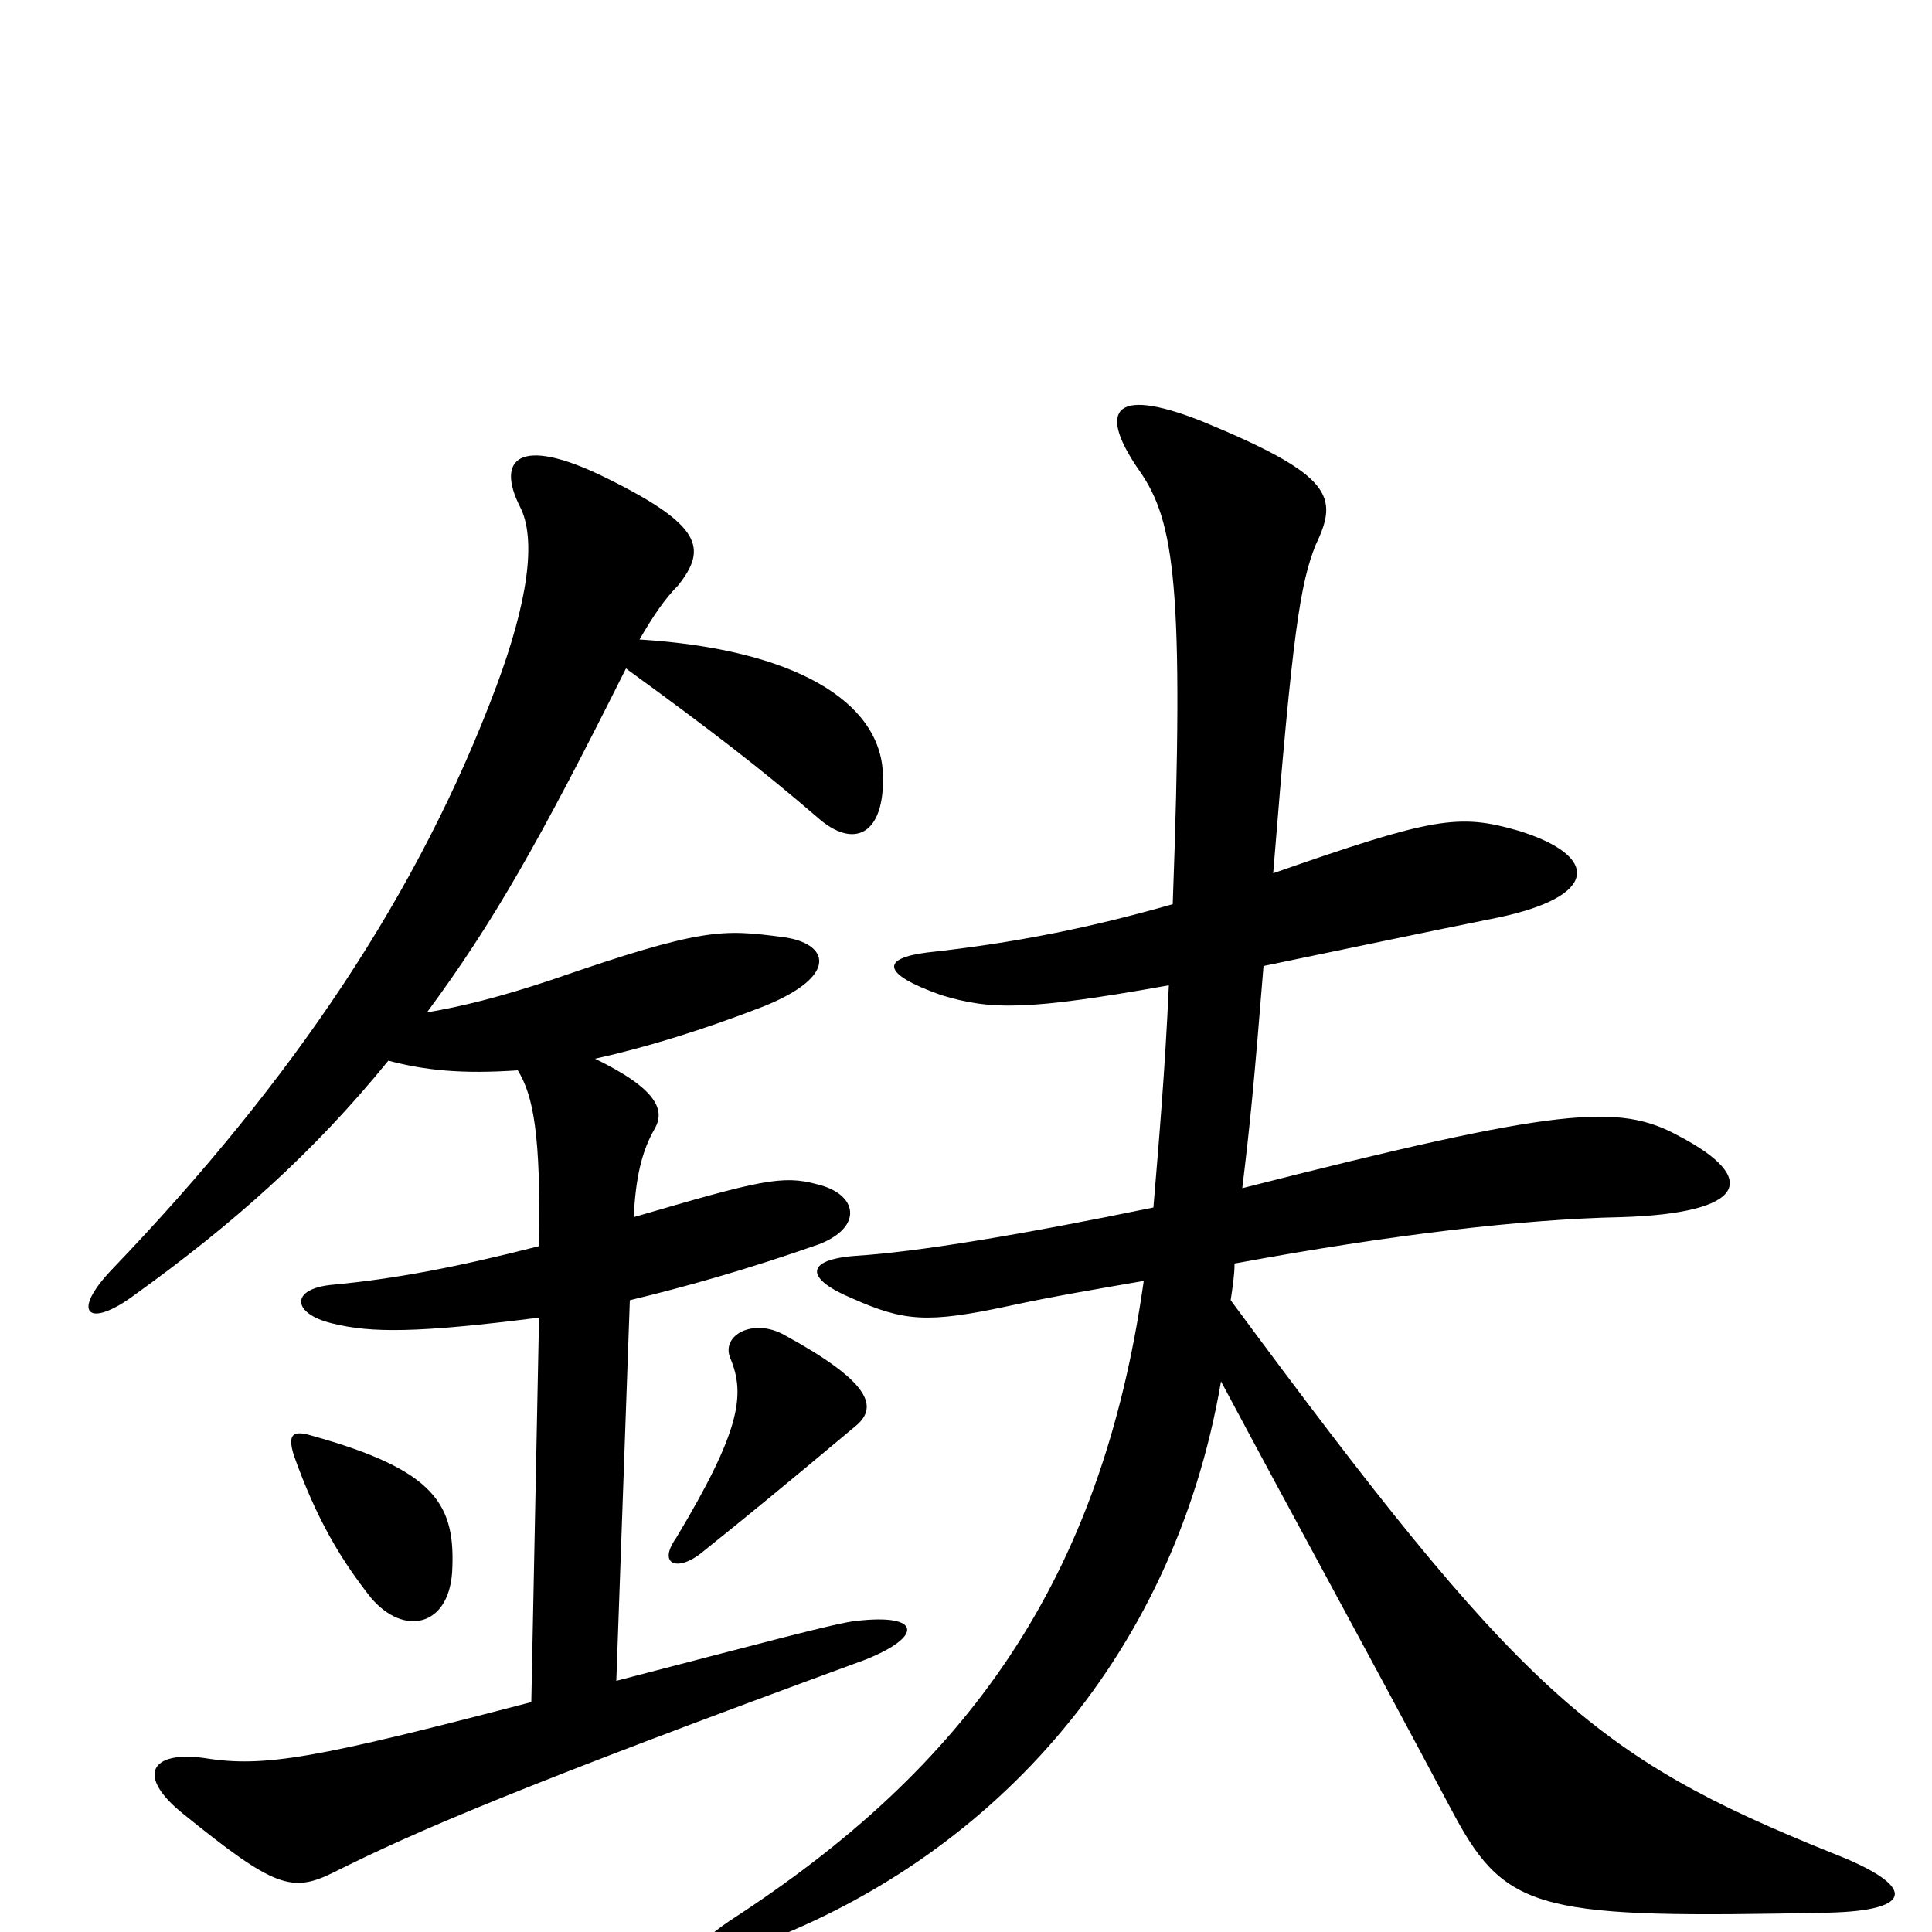 <svg xmlns="http://www.w3.org/2000/svg" viewBox="0 -1000 1000 1000">
	<path fill="#000000" d="M234 -186C236 -221 226 -239 161 -257C151 -260 149 -257 152 -247C164 -213 177 -192 192 -173C209 -153 232 -158 234 -186ZM443 -262C455 -272 450 -285 406 -309C390 -318 373 -309 378 -297C386 -278 383 -259 350 -204C340 -190 351 -186 364 -197C384 -213 406 -231 443 -262ZM308 -452C335 -458 364 -467 395 -479C435 -495 429 -512 405 -515C374 -519 364 -520 286 -493C259 -484 239 -479 221 -476C255 -522 279 -564 324 -654C368 -622 394 -602 423 -577C442 -560 458 -568 457 -599C456 -637 411 -664 331 -669C338 -681 344 -690 351 -697C366 -716 364 -728 313 -753C268 -775 257 -762 269 -738C278 -721 273 -688 257 -645C217 -538 152 -441 58 -343C36 -320 46 -312 70 -330C120 -366 162 -403 201 -451C220 -446 239 -444 268 -446C276 -433 280 -413 279 -355C236 -344 204 -338 172 -335C150 -333 151 -320 172 -315C192 -310 216 -310 279 -318L275 -119C164 -90 137 -85 106 -90C78 -94 70 -81 95 -61C142 -23 151 -20 173 -31C215 -52 268 -75 448 -141C478 -153 477 -165 443 -161C433 -160 396 -150 319 -130L326 -327C355 -334 387 -343 424 -356C447 -365 444 -382 423 -387C405 -392 393 -389 328 -370C329 -390 332 -404 339 -416C344 -425 341 -436 308 -452ZM597 -375C529 -361 475 -352 443 -350C416 -348 417 -338 441 -328C468 -316 480 -315 522 -324C545 -329 569 -333 592 -337C570 -181 500 -85 378 -6C354 10 356 19 388 8C510 -36 607 -139 632 -285C672 -210 696 -167 753 -60C780 -10 799 -7 946 -10C992 -11 992 -24 948 -41C824 -91 787 -124 637 -327C638 -334 639 -340 639 -346C720 -361 789 -369 839 -370C904 -372 911 -390 869 -412C838 -429 808 -427 643 -385C647 -418 649 -438 654 -500C688 -507 740 -518 775 -525C828 -536 828 -557 786 -570C755 -579 742 -577 659 -548C669 -673 673 -698 681 -718C693 -743 690 -754 622 -782C574 -801 569 -786 590 -756C608 -730 613 -696 607 -532C565 -520 526 -512 480 -507C456 -504 456 -496 487 -485C513 -477 532 -477 605 -490C603 -446 600 -411 597 -375Z"/>
</svg>